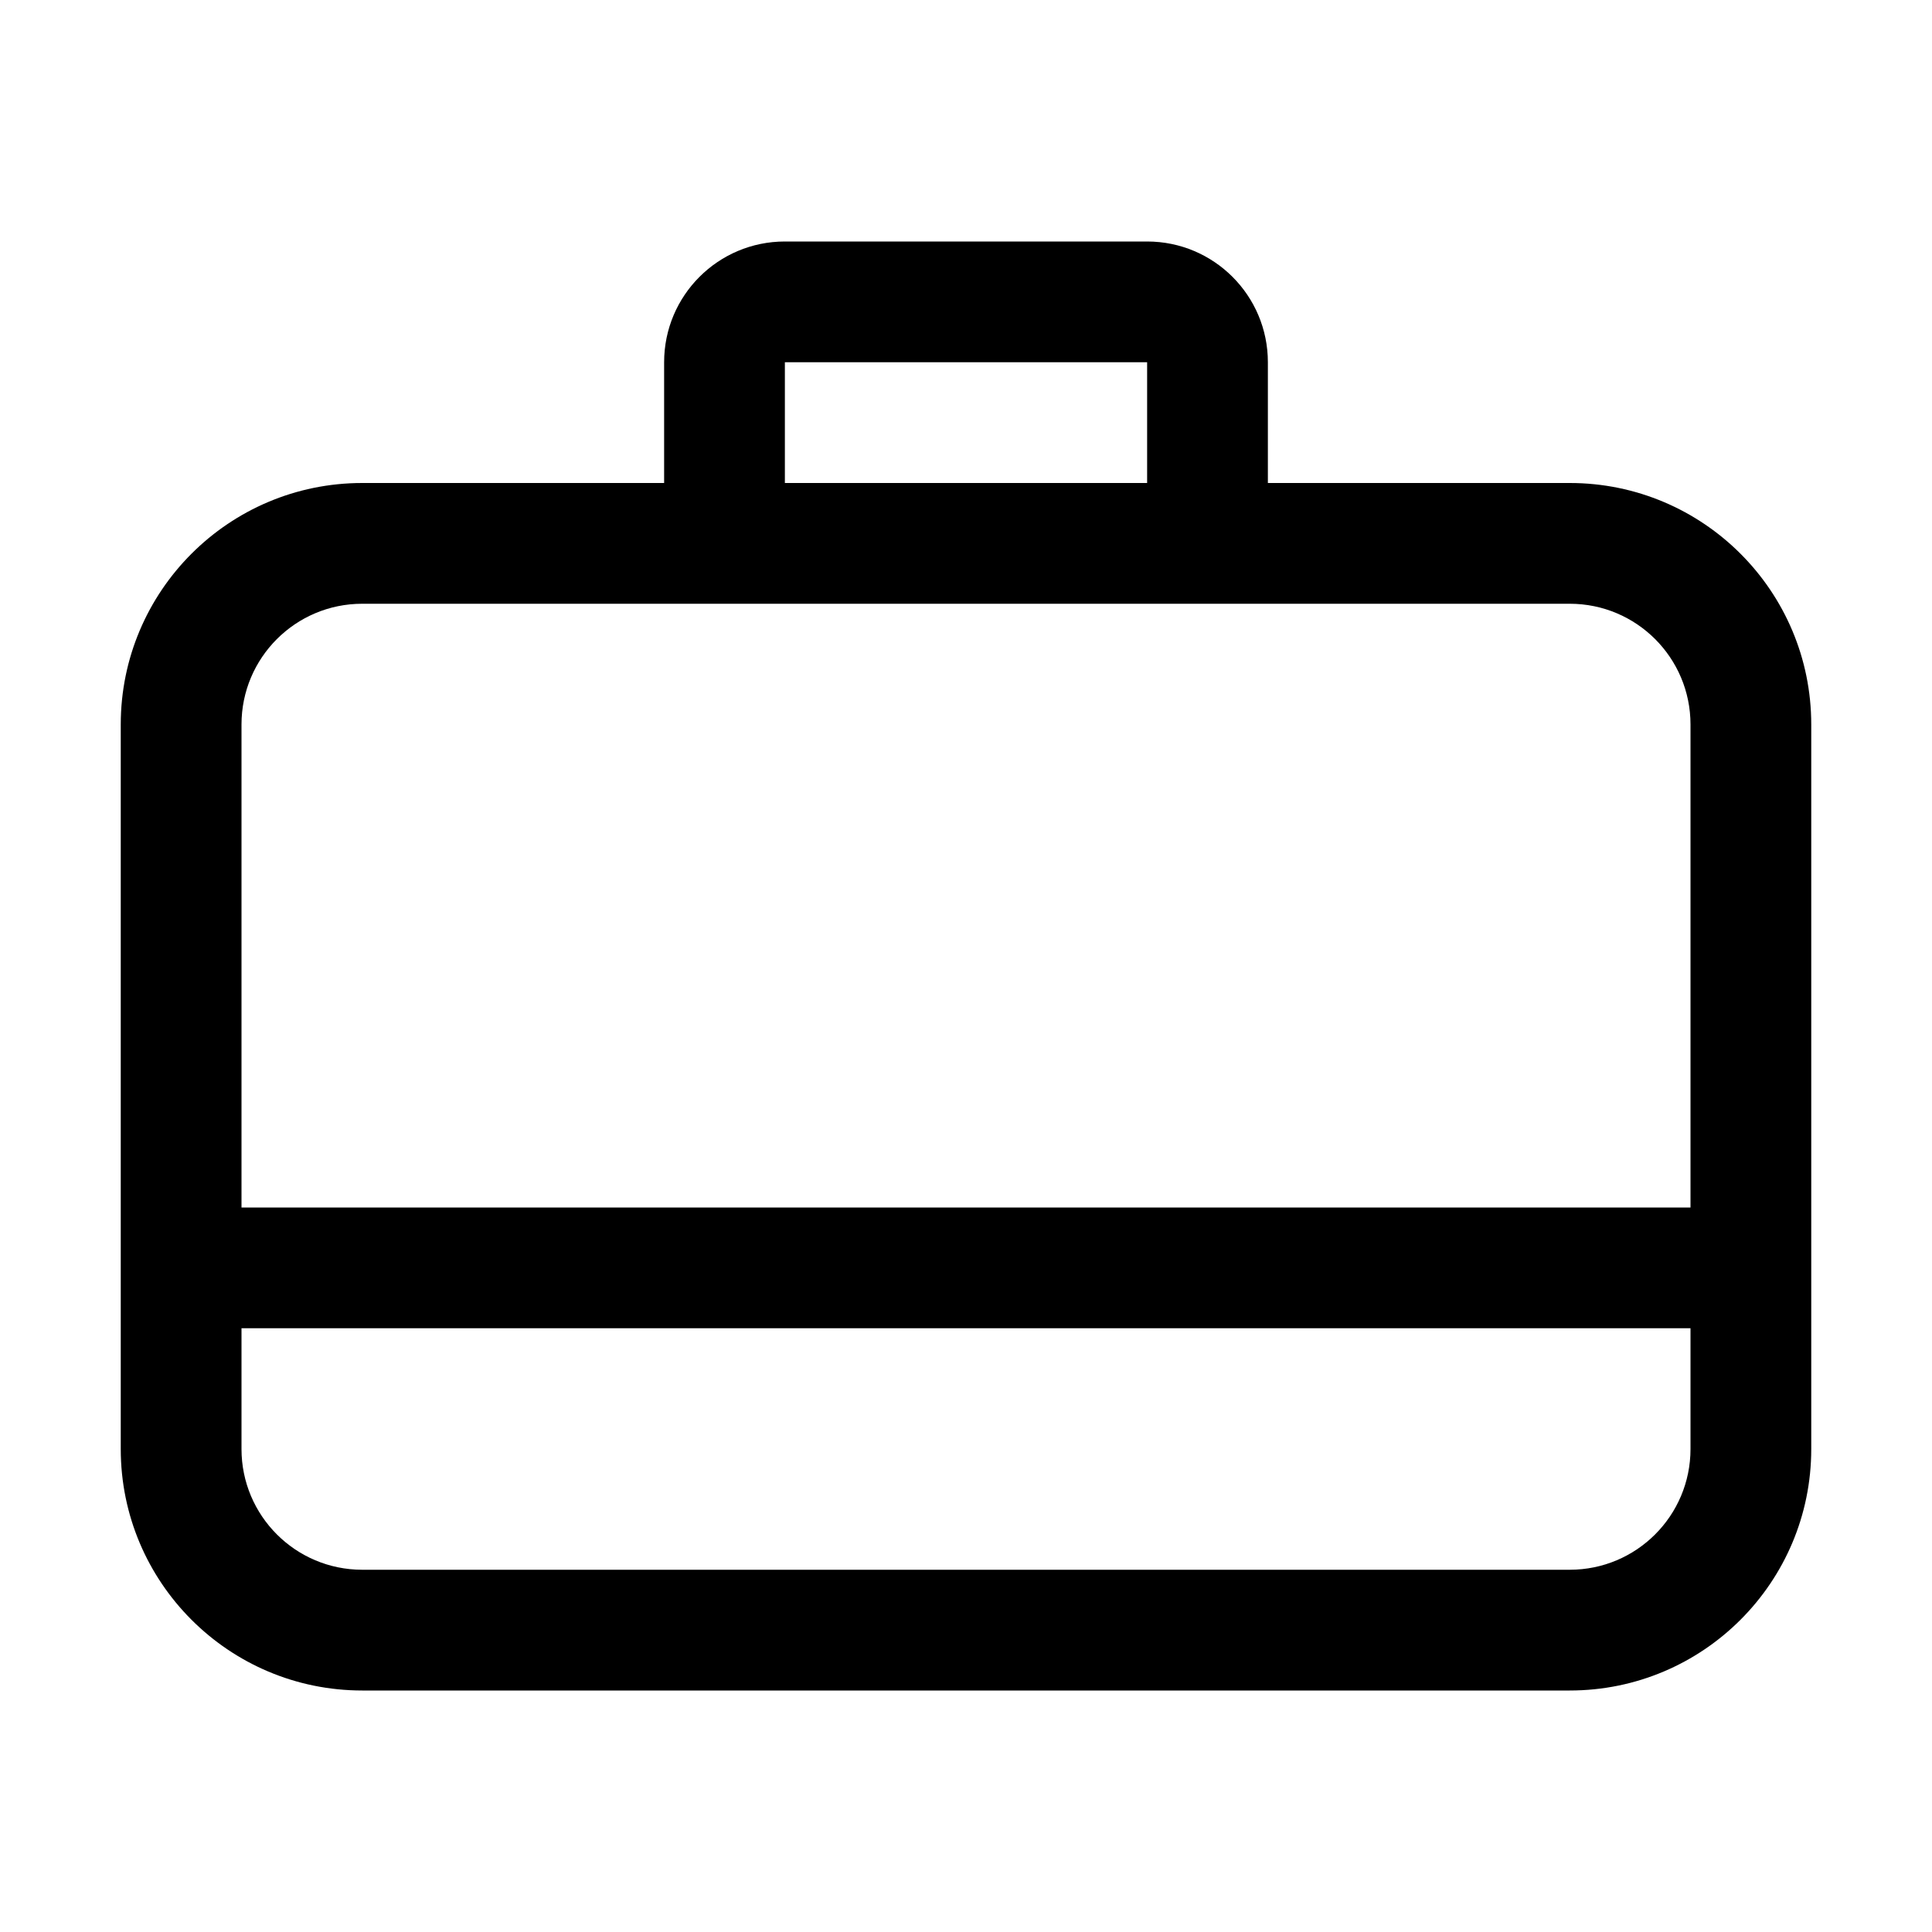 <svg width="32" height="32" viewBox="0 0 32 32" fill="none" xmlns="http://www.w3.org/2000/svg">
<path fill-rule="evenodd" clip-rule="evenodd" d="M11 8V6C11 4.895 11.895 4 13 4H19C20.105 4 21 4.895 21 6V8H26C28.209 8 30 9.791 30 12V24C30 26.209 28.209 28 26 28H6C3.791 28 2 26.209 2 24V12C2 9.791 3.791 8 6 8H11ZM4 22V24C4 25.105 4.895 26 6 26H26C27.105 26 28 25.105 28 24V22H4ZM28 20H4V12C4 10.895 4.895 10 6 10H26C27.105 10 28 10.895 28 12V20ZM13 6H19V8H13V6Z" fill="black"/>
</svg>
